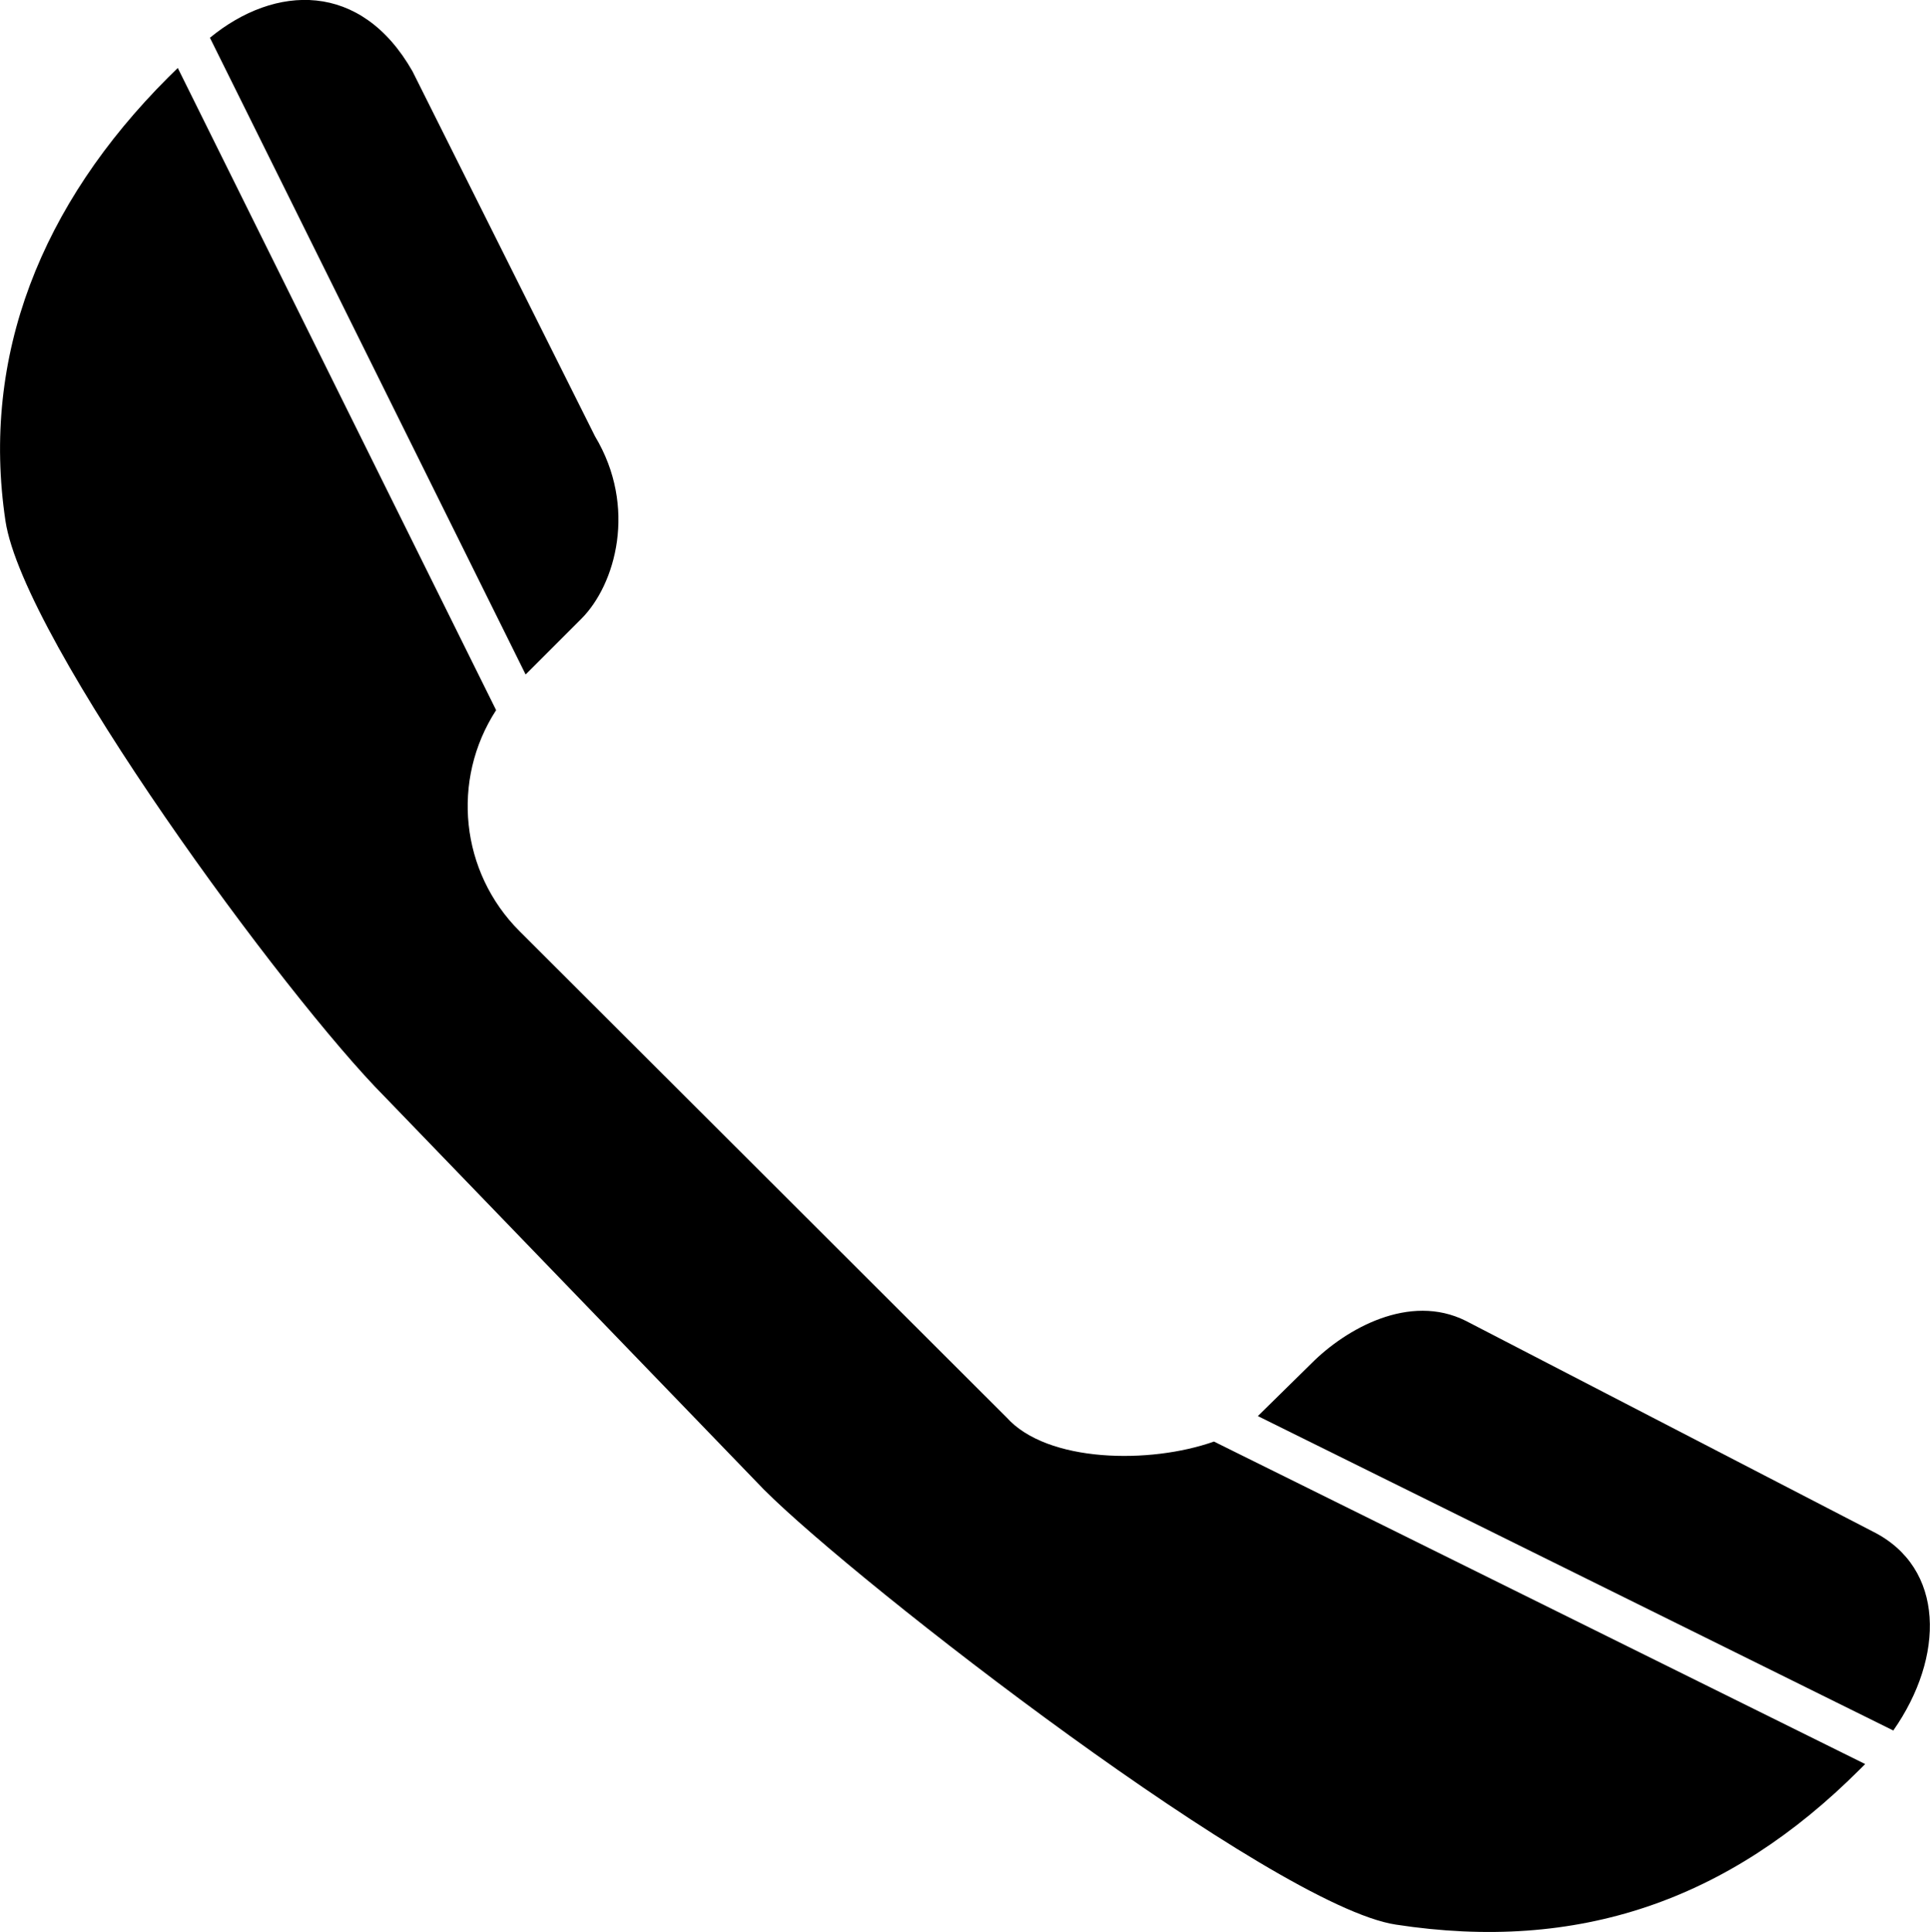 <?xml version="1.0" encoding="UTF-8"?>
<svg xmlns="http://www.w3.org/2000/svg" xmlns:xlink="http://www.w3.org/1999/xlink" width="10.986" height="11" viewBox="0 0 10.986 11">
<path fill-rule="nonzero" fill="rgb(0%, 0%, 0%)" fill-opacity="1" d="M 10.66 8.719 L 8.344 7.52 C 8.023 7.359 7.66 7.566 7.465 7.762 L 7.16 8.062 L 10.777 9.852 C 11.07 9.434 11.074 8.926 10.66 8.719 Z M 10.66 8.719 "/>
<path fill-rule="nonzero" fill="rgb(0%, 0%, 0%)" fill-opacity="1" d="M 5.73 8.07 L 2.957 5.301 C 2.621 4.965 2.566 4.441 2.824 4.043 L 1.012 0.387 L 0.957 0.441 C 0.234 1.164 -0.109 2.027 0.031 2.965 C 0.133 3.648 1.629 5.68 2.188 6.242 L 4.348 8.48 C 4.883 9.016 7.25 10.852 7.945 10.957 C 8.984 11.117 9.84 10.82 10.586 10.074 L 10.617 10.043 L 6.91 8.207 C 6.547 8.336 5.961 8.328 5.73 8.07 Z M 5.73 8.07 "/>
<path fill-rule="nonzero" fill="rgb(0%, 0%, 0%)" fill-opacity="1" d="M 3.309 3.523 C 3.504 3.328 3.629 2.887 3.387 2.484 L 2.348 0.406 C 2.055 -0.109 1.566 -0.09 1.195 0.215 L 2.992 3.84 Z M 3.309 3.523 "/>
</svg>
